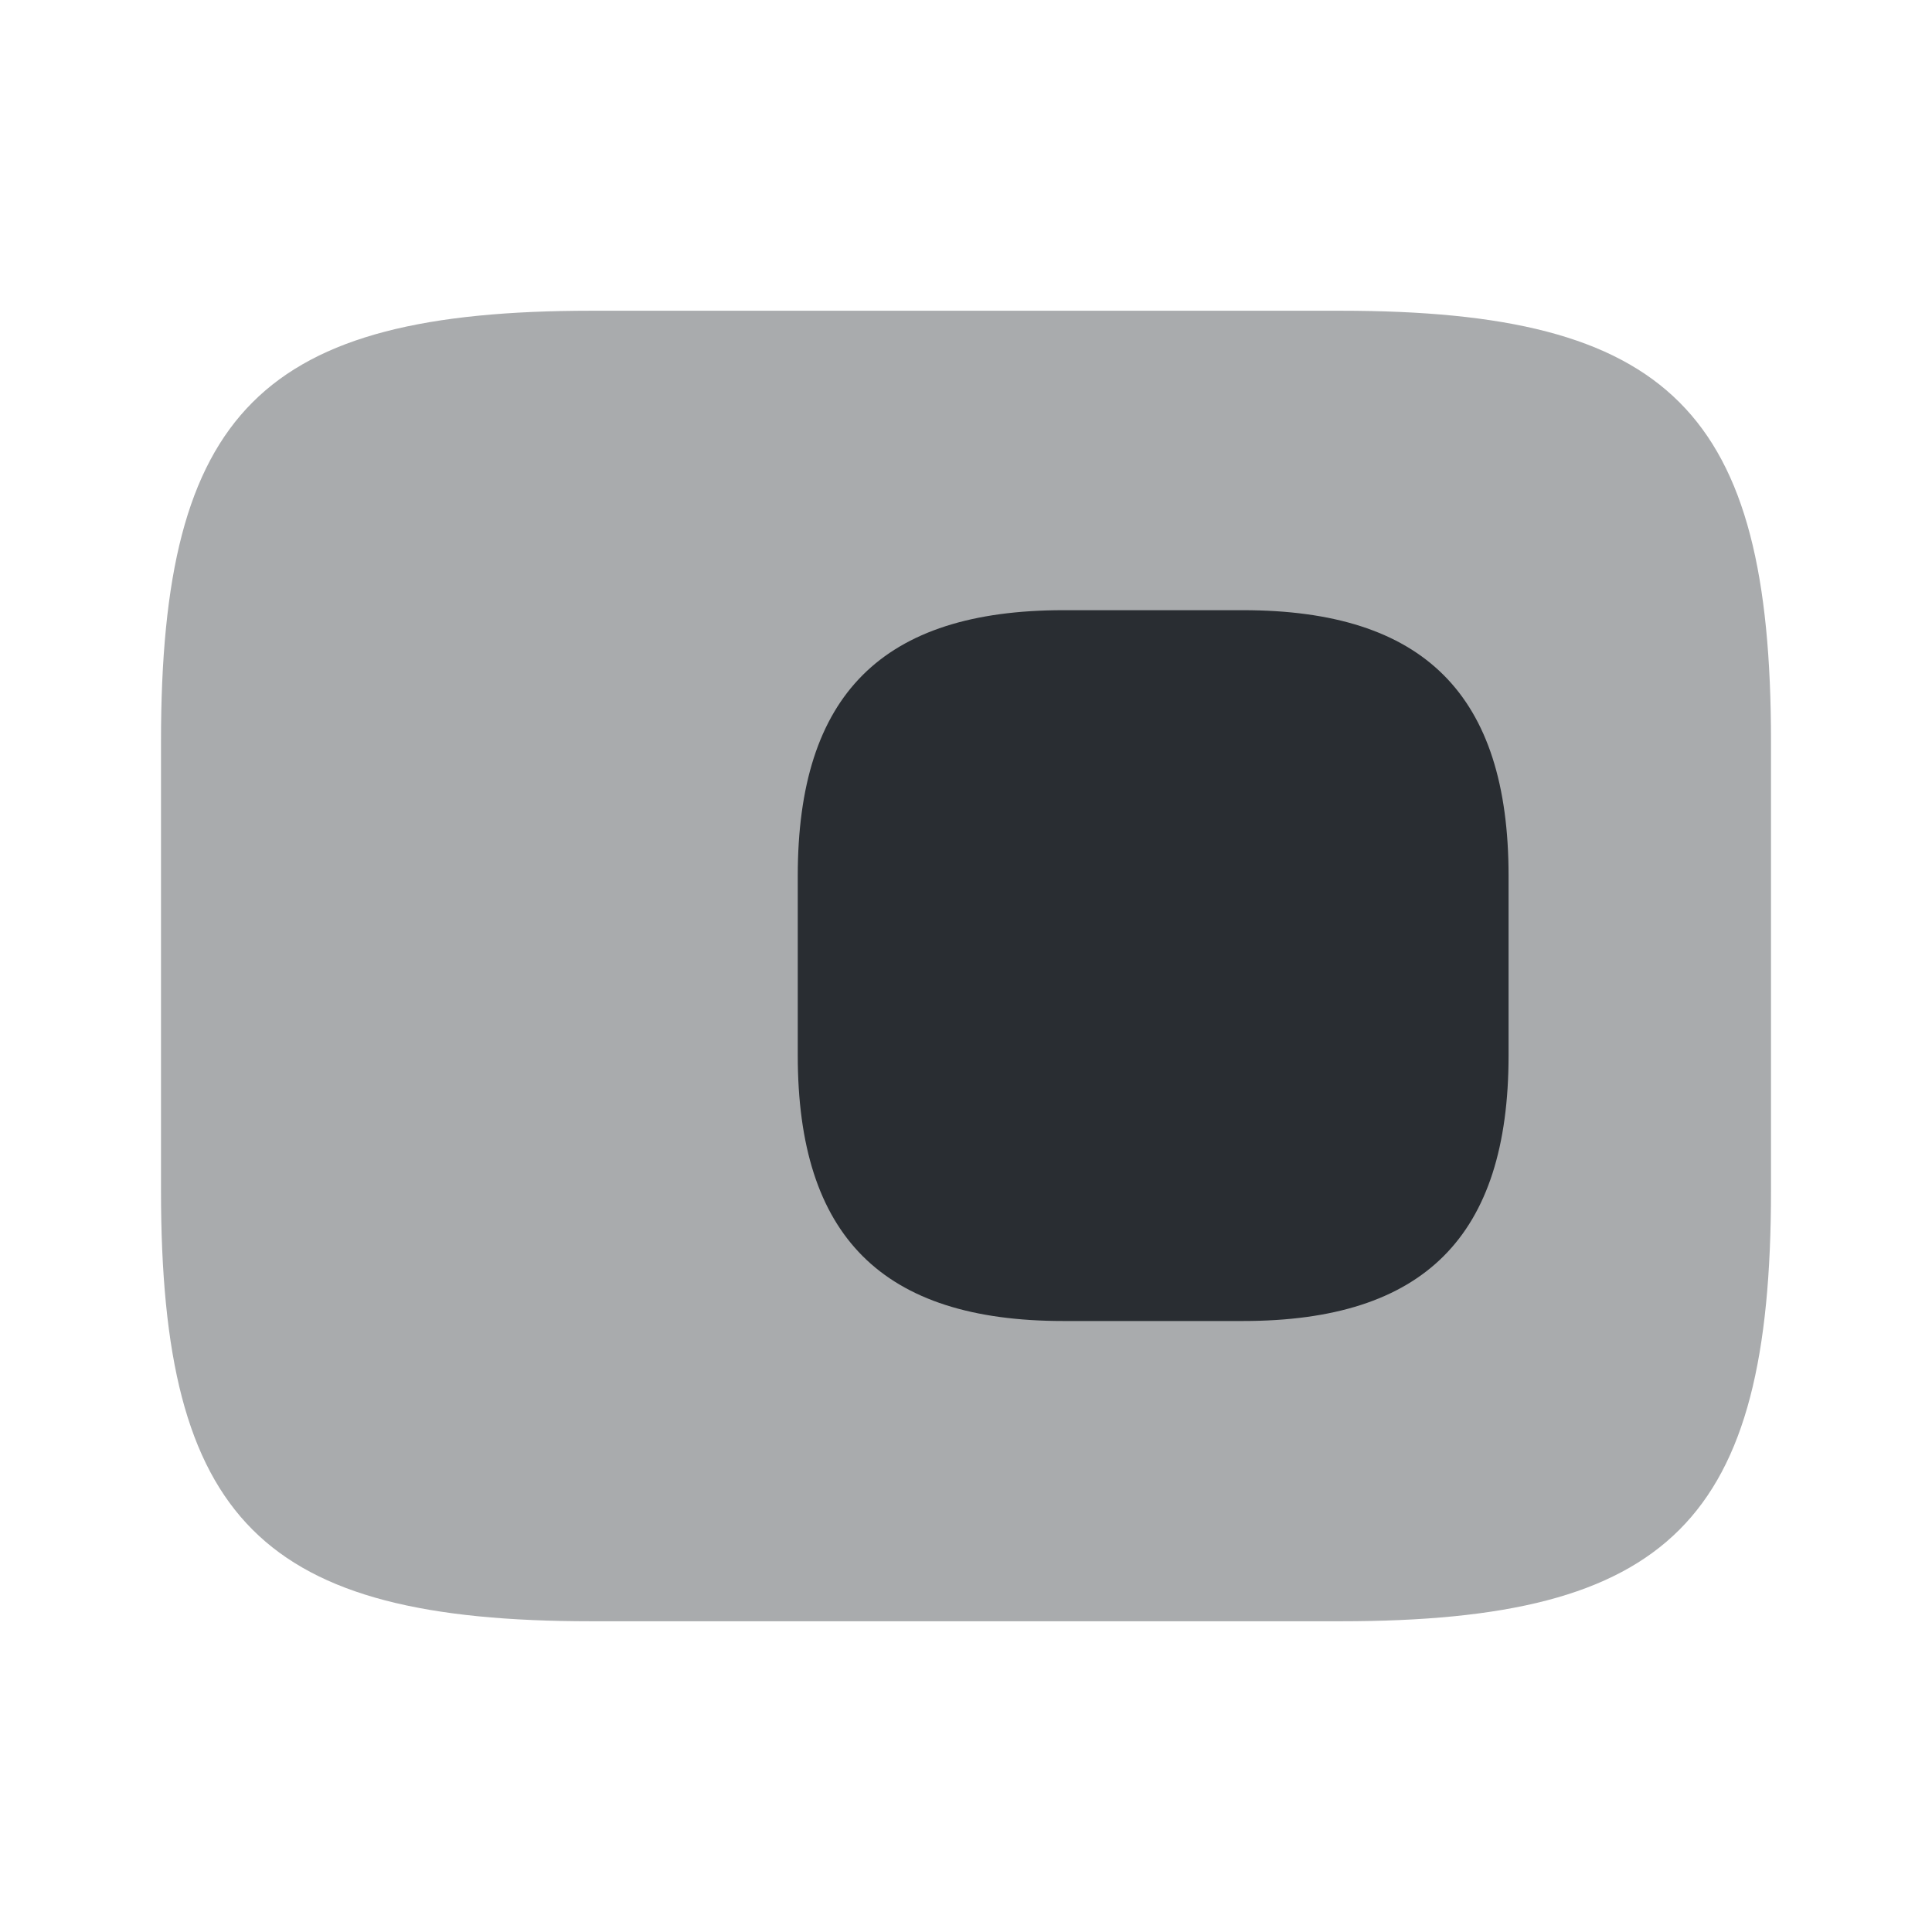<svg viewBox="0 0 24 24" fill="none" xmlns="http://www.w3.org/2000/svg" height="1em" width="1em">
  <path opacity="0.4" d="M7.35 3.86H16.65C20.75 3.86 22 5.11 22 9.21V14.79C22 18.89 20.75 20.14 16.65 20.14H7.35C3.25 20.14 2 18.89 2 14.79V9.21C2 5.11 3.25 3.86 7.35 3.86Z" fill="#292D32"/>
  <path d="M13.21 7.58H15.44C17.69 7.58 18.74 8.63 18.74 10.88V13.11C18.74 15.36 17.69 16.41 15.44 16.41H13.21C10.96 16.41 9.91 15.36 9.91 13.11V10.88C9.91 8.63 10.96 7.58 13.21 7.58Z" fill="#292D32"/>
</svg>
